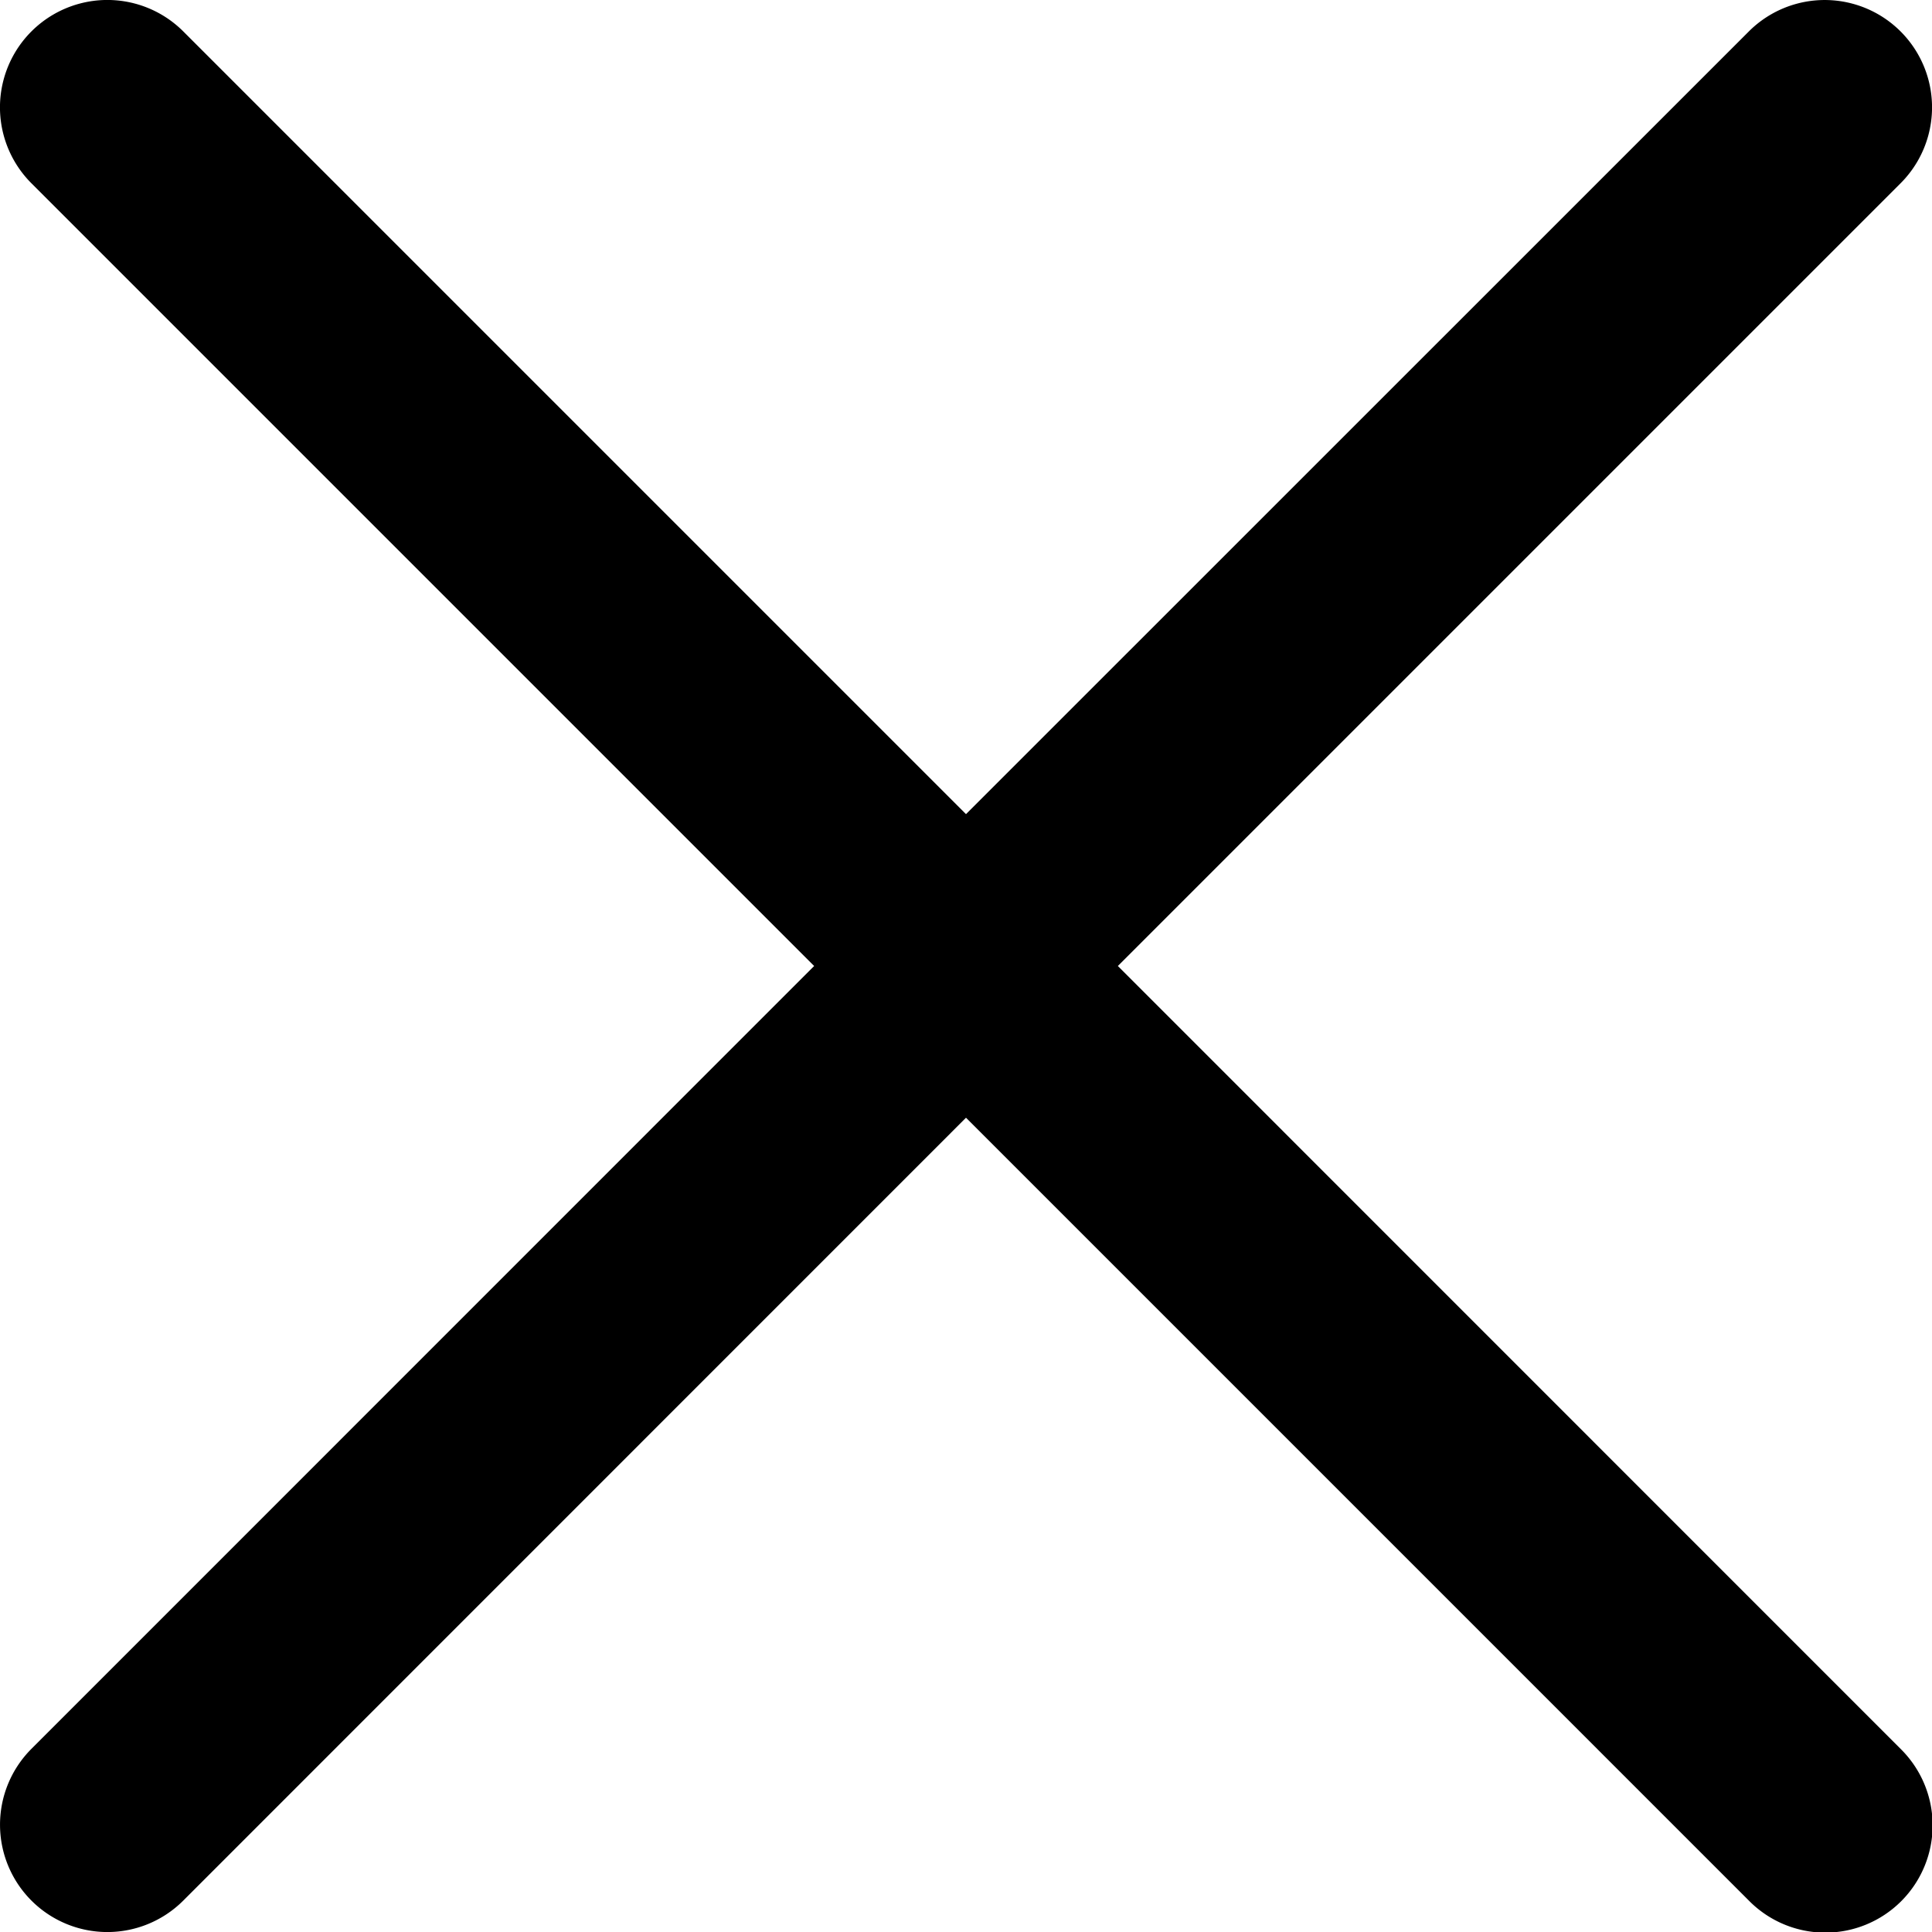 <svg width="15" height="15"  xmlns="http://www.w3.org/2000/svg"><path d="M1.423.244A.833.833 0 0 0 .244 1.423L6.321 7.5.244 13.578a.833.833 0 1 0 1.179 1.178L7.5 8.678l6.078 6.078a.833.833 0 1 0 1.178-1.178L8.679 7.5l6.077-6.077A.833.833 0 1 0 13.578.244L7.5 6.321 1.423.244Z" /></svg>
